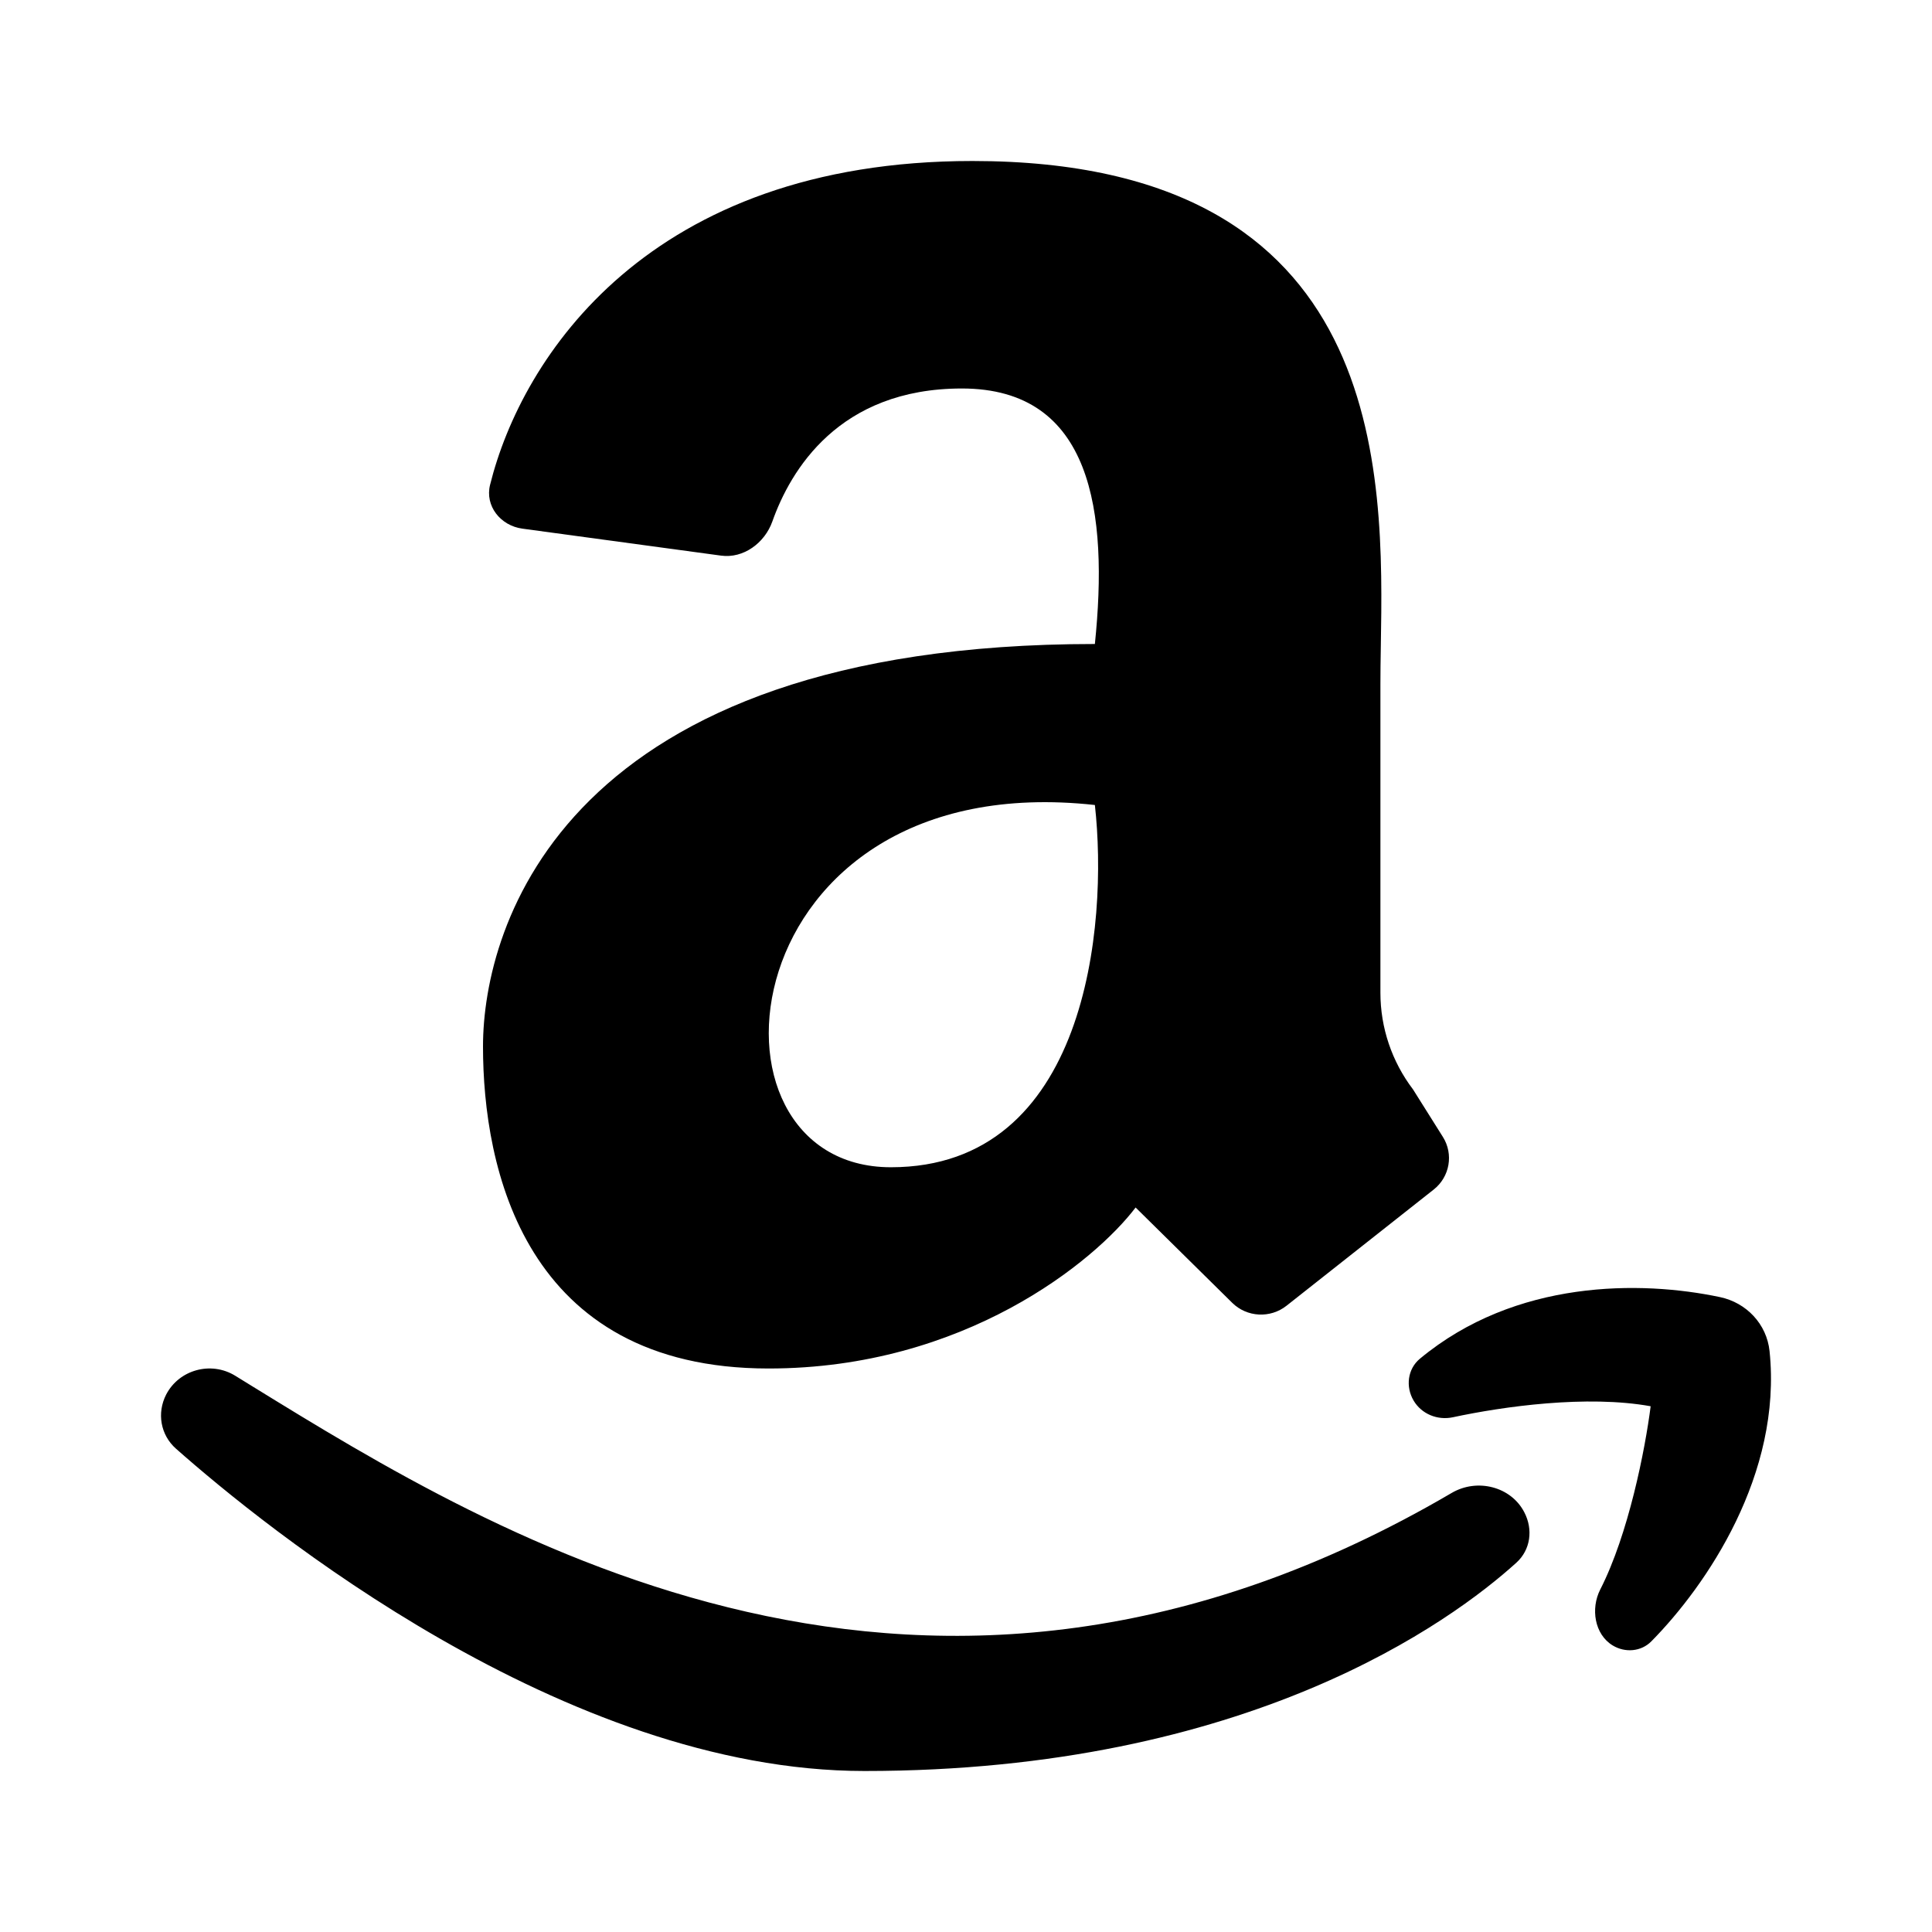 <svg width="24" height="24" viewBox="0 0 24 24" xmlns="http://www.w3.org/2000/svg">
    <path fill-rule="evenodd" clip-rule="evenodd" d="M6.088 6.022C6.022 6.285 6.217 6.53 6.489 6.567L8.956 6.902C9.237 6.941 9.5 6.743 9.594 6.479C9.818 5.846 10.418 4.826 11.949 4.826C13.571 4.826 13.769 6.365 13.601 8C7.013 8 6 11.5 6 13C6 14.5 6.507 17 9.547 17C11.979 17 13.601 15.667 14.107 15L15.307 16.184C15.489 16.364 15.78 16.38 15.982 16.22L17.81 14.777C18.01 14.619 18.059 14.338 17.924 14.123L17.553 13.533C17.29 13.187 17.148 12.766 17.148 12.333V8.5C17.148 8.356 17.15 8.2 17.153 8.033C17.189 5.877 17.254 2 12.08 2C8.057 2 6.481 4.442 6.088 6.022ZM13.601 10C13.769 11.5 13.499 14.5 11.067 14.5C8.533 14.5 9.04 9.5 13.601 10ZM18.033 18.546C11.503 22.374 6.184 19.099 3.128 17.217L2.922 17.09C2.621 16.905 2.224 17.015 2.064 17.324C1.947 17.552 1.993 17.825 2.186 17.996C3.278 18.962 7.008 22 10.739 22C15.513 22 18.039 20.134 18.835 19.414C19.015 19.252 19.046 18.999 18.936 18.787C18.771 18.466 18.35 18.36 18.033 18.546ZM18.047 17.606C18.676 17.471 19.712 17.326 20.505 17.469C20.437 18.004 20.23 19.058 19.879 19.745C19.758 19.982 19.807 20.302 20.033 20.44C20.188 20.534 20.387 20.518 20.514 20.389C21.199 19.695 22.141 18.312 21.982 16.784C21.947 16.448 21.695 16.182 21.366 16.113C20.387 15.906 18.827 15.891 17.638 16.879C17.485 17.006 17.459 17.227 17.56 17.398C17.659 17.566 17.857 17.646 18.047 17.606Z"/>
</svg>
